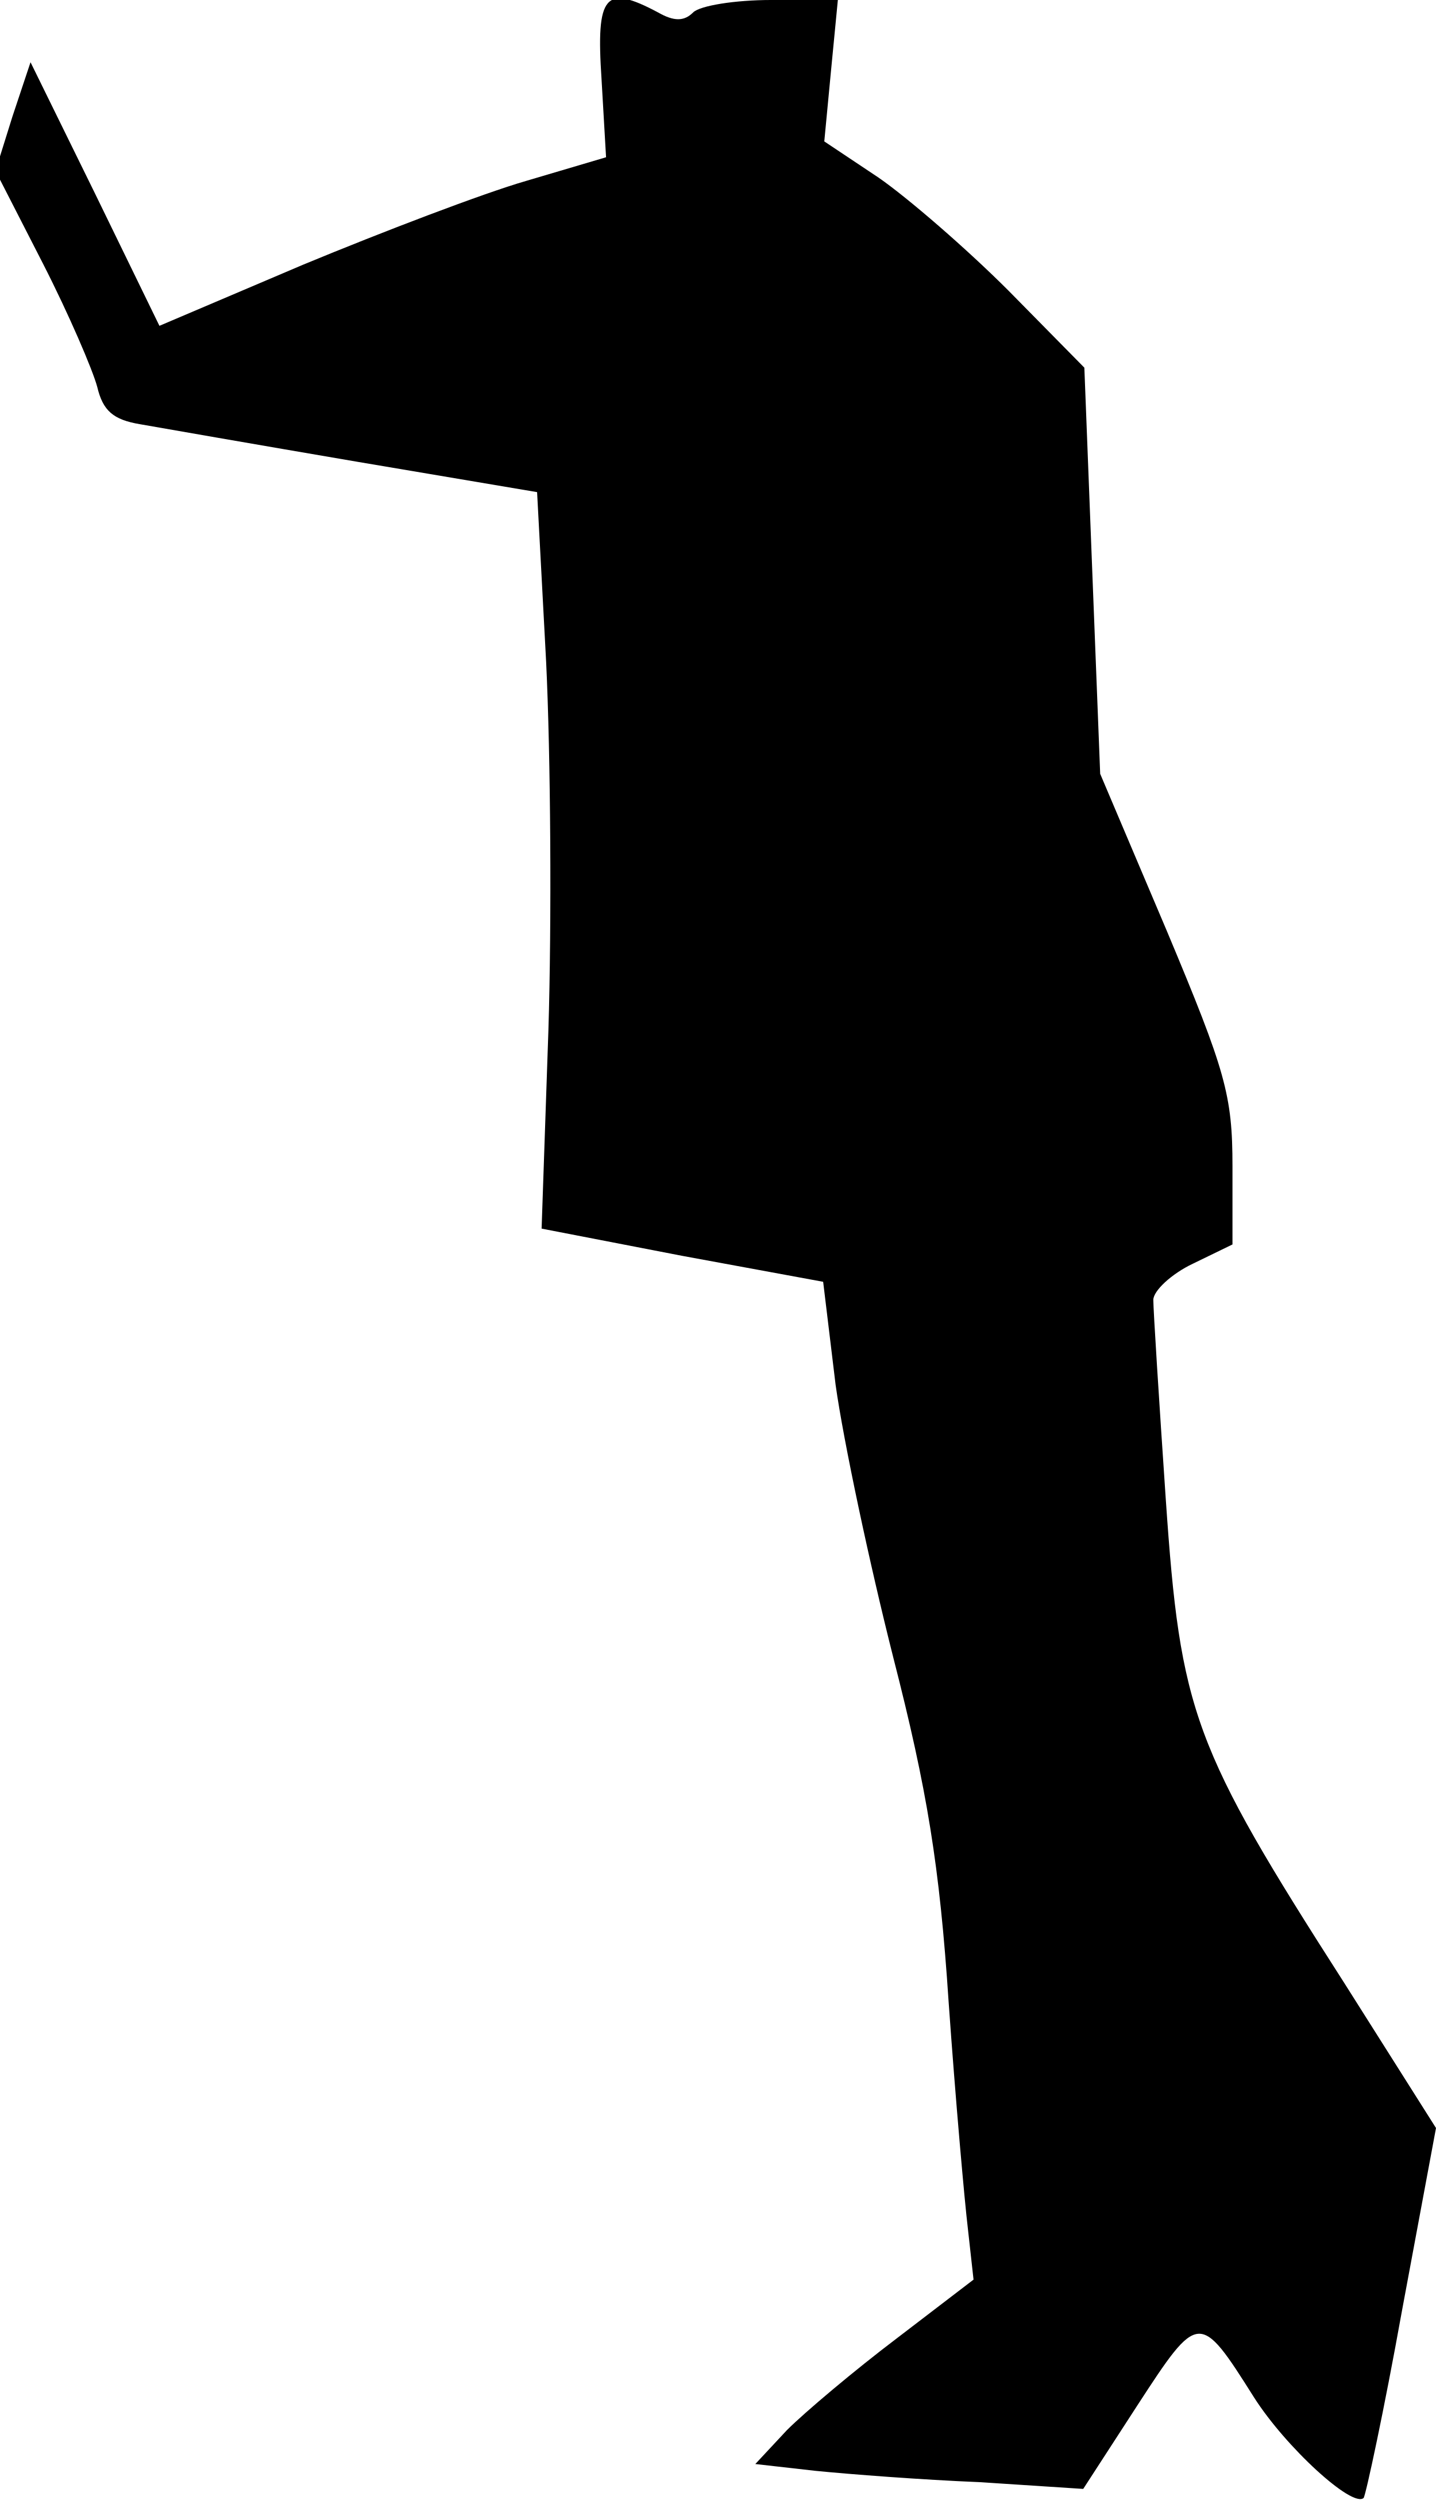 <?xml version="1.0" standalone="no"?>
<!DOCTYPE svg PUBLIC "-//W3C//DTD SVG 20010904//EN"
 "http://www.w3.org/TR/2001/REC-SVG-20010904/DTD/svg10.dtd">
<svg version="1.0" xmlns="http://www.w3.org/2000/svg"
 width="127pt" height="221pt" viewBox="0 0 127 221"
 preserveAspectRatio="xMidYMid meet">
<g transform="translate(0,221) scale(0.1,-0.1)"
fill="#000000" stroke="none">
<path fill="#000000" stroke="none" d="M532 2140 l4 -69 -71 -21 c-38 -11
-127 -45 -197 -74 l-127 -54 -57 117 -57 116 -16 -48 -15 -48 42 -82 c23 -45
44 -94 48 -109 5 -21 14 -29 38 -33 17 -3 103 -18 191 -33 l160 -27 8 -150 c4
-83 5 -229 2 -326 l-6 -175 124 -24 125 -23 11 -91 c7 -50 30 -158 51 -241 30
-117 41 -184 49 -305 6 -85 14 -175 17 -200 l5 -45 -68 -52 c-37 -28 -81 -65
-97 -81 l-28 -30 53 -6 c30 -3 95 -8 145 -10 l92 -6 48 74 c54 83 55 83 103 7
28 -44 87 -98 97 -89 2 3 18 77 34 166 l30 161 -81 128 c-134 209 -145 239
-158 428 -6 88 -11 167 -11 176 0 8 16 23 35 32 l35 17 0 69 c0 63 -6 84 -58
208 l-59 139 -7 179 -7 180 -67 68 c-37 37 -89 82 -115 100 l-48 32 6 63 6 62
-59 0 c-32 0 -63 -5 -69 -11 -8 -8 -17 -8 -31 0 -47 25 -55 16 -50 -59z"/>
</g>
</svg>
